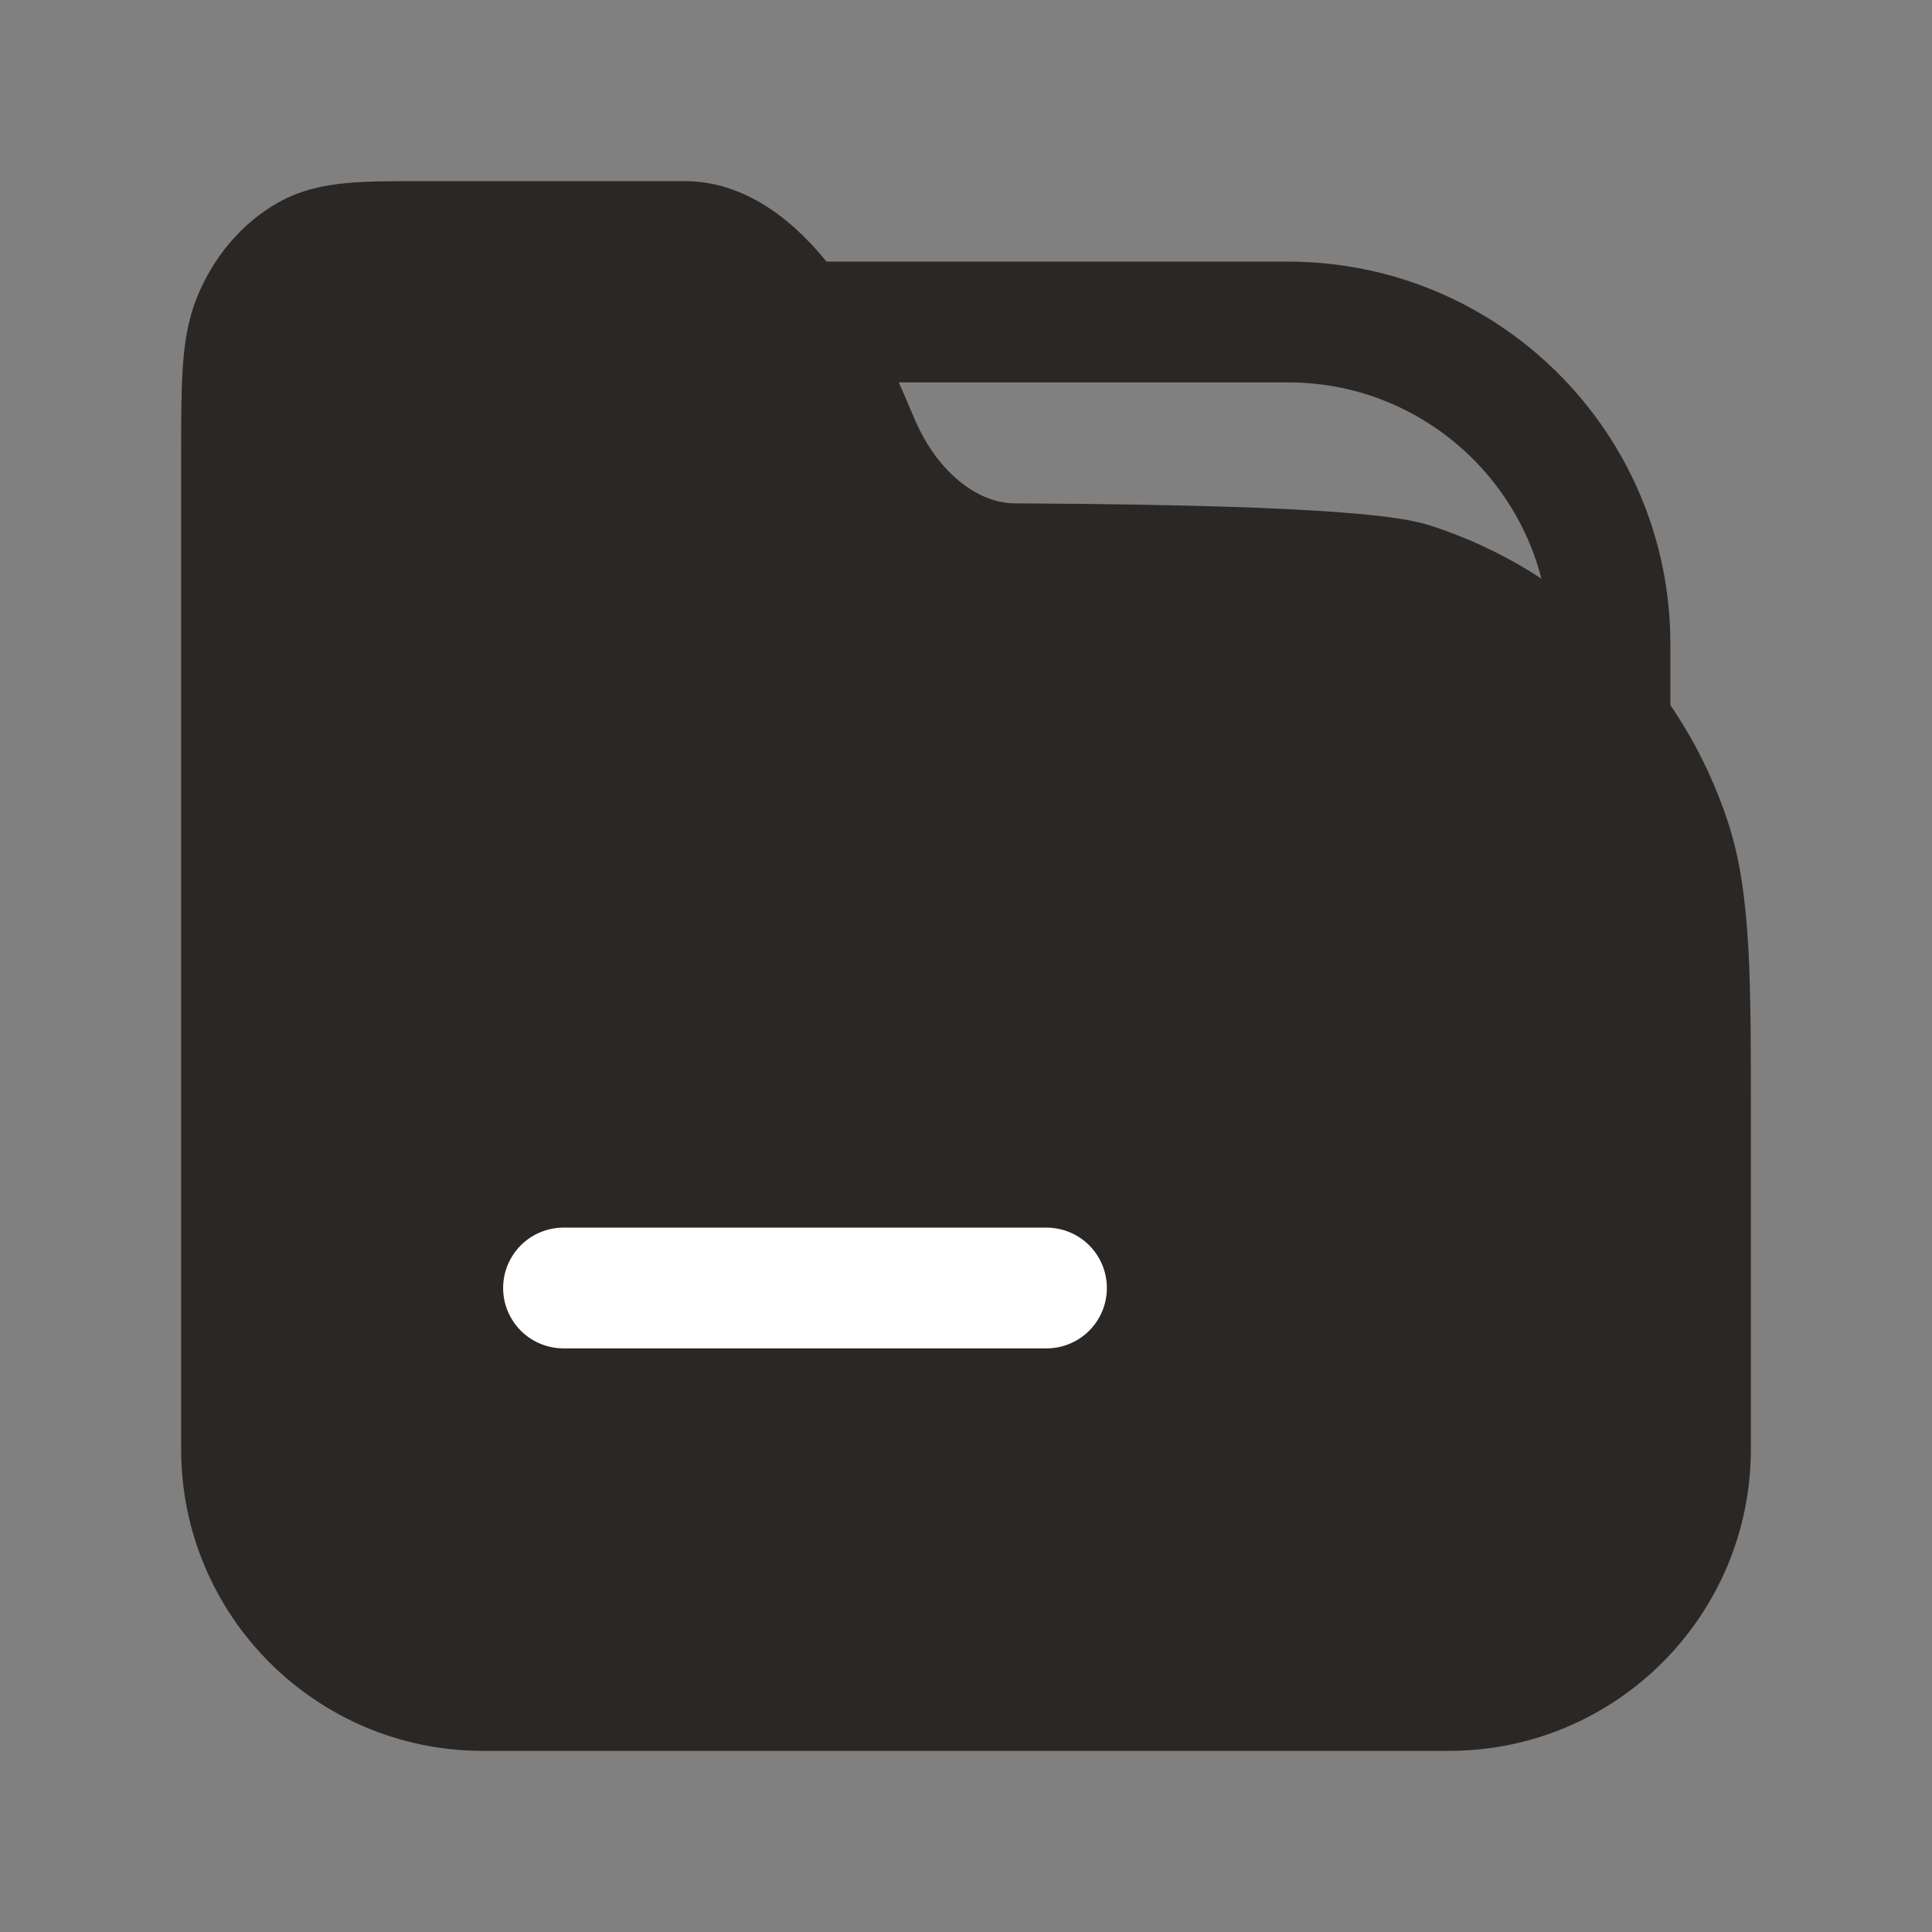 <svg width="24" height="24" viewBox="0 0 24 24" fill="none" xmlns="http://www.w3.org/2000/svg">
<rect x="0" y="0" width="24" height="24" fill="#808080" stroke="none"/>
<path d="M3 18.001V12V5.694C3 4.78 3 4.323 3.144 3.97C3.287 3.621 3.527 3.338 3.823 3.17C4.123 3 4.51 3 5.286 3H8.5C9.5 3 10.283 4.551 10.64 5.426L10.649 5.449C10.989 6.279 11.704 6.998 12.6 7.003C14.544 7.014 16.97 7.058 17.545 7.245C19.067 7.739 20.261 8.933 20.755 10.455C21 11.208 21 12.139 21 14L21 18C21 19.657 19.657 21 18 21H6C4.343 21 3 19.658 3 18.001Z" fill="#2B2724"/>
<path d="M21 14H20.25V14L21 14ZM21 18L20.25 18V18L21 18ZM12.6 7.003L12.596 7.753H12.596L12.6 7.003ZM17.545 7.245L17.777 6.531L17.545 7.245ZM20.755 10.455L21.469 10.223V10.223L20.755 10.455ZM10.64 5.426L9.946 5.71L9.946 5.71L10.64 5.426ZM3.823 3.17L4.194 3.822L4.194 3.822L3.823 3.17ZM3.144 3.97L2.45 3.687L2.45 3.687L3.144 3.97ZM10.649 5.449L9.955 5.733L9.955 5.733L10.649 5.449ZM2.25 12V18.001H3.75V12H2.25ZM20.25 14L20.25 18L21.75 18L21.75 14L20.25 14ZM12.596 7.753C13.566 7.758 14.649 7.772 15.557 7.807C16.012 7.825 16.416 7.848 16.736 7.877C17.081 7.908 17.261 7.941 17.313 7.958L17.777 6.531C17.542 6.455 17.203 6.413 16.871 6.383C16.514 6.35 16.082 6.327 15.615 6.308C14.681 6.272 13.578 6.258 12.604 6.253L12.596 7.753ZM21.75 14C21.75 12.197 21.759 11.118 21.469 10.223L20.042 10.687C20.241 11.298 20.25 12.08 20.25 14H21.75ZM17.313 7.958C18.607 8.378 19.622 9.393 20.042 10.687L21.469 10.223C20.9 8.473 19.527 7.1 17.777 6.531L17.313 7.958ZM3.75 12V5.694H2.25V12H3.75ZM5.286 3.75H8.5V2.25H5.286V3.75ZM8.5 3.75C8.612 3.75 8.861 3.859 9.206 4.329C9.519 4.754 9.776 5.295 9.946 5.71L11.334 5.143C11.146 4.682 10.834 4.011 10.415 3.441C10.03 2.916 9.388 2.25 8.5 2.25V3.75ZM5.286 2.25C4.912 2.25 4.581 2.249 4.307 2.274C4.022 2.301 3.732 2.359 3.453 2.518L4.194 3.822C4.214 3.811 4.268 3.784 4.444 3.768C4.634 3.751 4.884 3.75 5.286 3.75V2.25ZM3.75 5.694C3.75 5.227 3.75 4.913 3.766 4.671C3.782 4.434 3.81 4.323 3.838 4.254L2.45 3.687C2.334 3.97 2.29 4.264 2.27 4.572C2.25 4.875 2.25 5.247 2.25 5.694H3.75ZM3.453 2.518C2.994 2.778 2.649 3.199 2.45 3.687L3.838 4.254C3.925 4.042 4.059 3.899 4.194 3.822L3.453 2.518ZM11.344 5.165L11.334 5.142L9.946 5.71L9.955 5.733L11.344 5.165ZM12.604 6.253C12.134 6.251 11.623 5.85 11.344 5.165L9.955 5.733C10.354 6.709 11.273 7.746 12.596 7.753L12.604 6.253ZM6 21.75H18V20.25H6V21.75ZM20.25 18C20.25 19.243 19.243 20.25 18 20.25V21.75C20.071 21.75 21.75 20.071 21.75 18L20.25 18ZM2.25 18.001C2.25 20.072 3.929 21.75 6 21.75V20.25C4.757 20.25 3.75 19.243 3.75 18.001H2.25Z" fill="#2B2724"/>
<path d="M10 4H16C18.209 4 20 5.791 20 8V9" stroke="#2B2724" stroke-width="1.5"/>
<path d="M7 16L13 16" stroke="white" stroke-width="1.5" stroke-linecap="round"/>
</svg>
